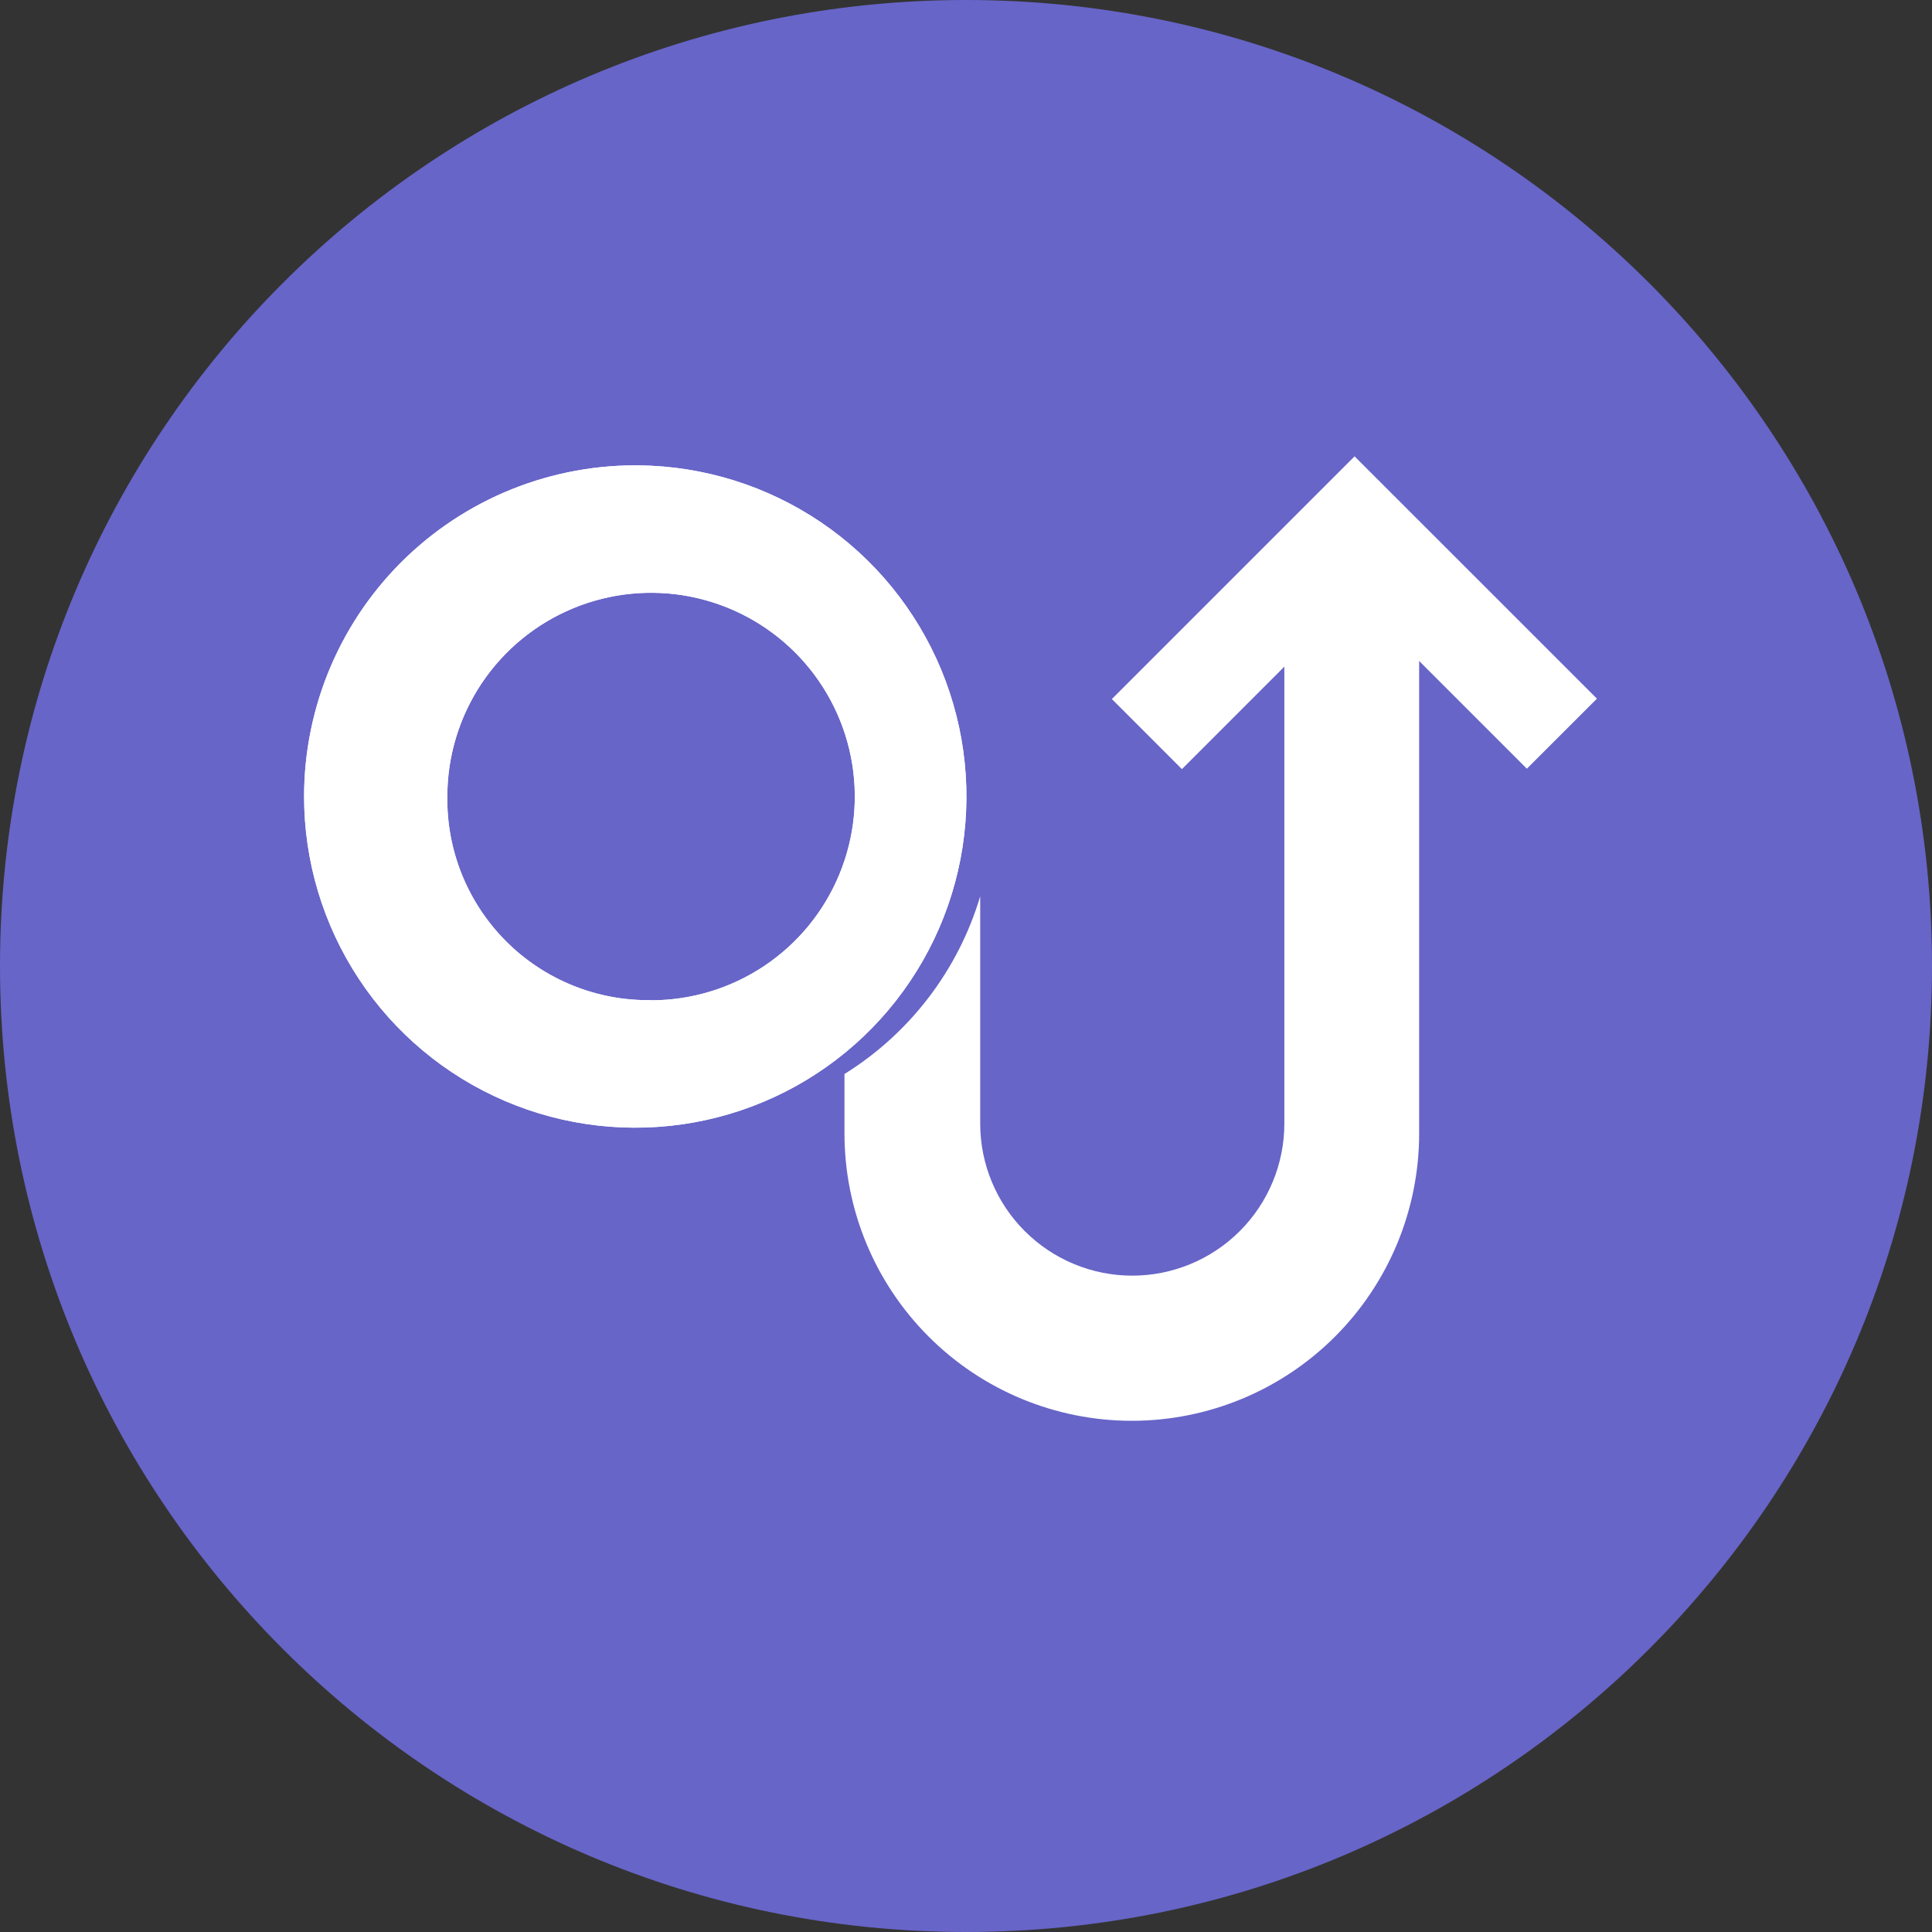 <svg width="40" height="40" viewBox="0 0 40 40" fill="none" xmlns="http://www.w3.org/2000/svg">
<rect x="0" y="0" width="40" height="40" fill="#333333" stroke="none"/>
<path d="M40 20C40 8.954 31.046 0 20 0C8.954 0 0 8.954 0 20C0 31.046 8.954 40 20 40C31.046 40 40 31.046 40 20Z" fill="#6765C8"/>
<path d="M26.591 11.877V23.262C26.591 24.097 26.259 24.898 25.669 25.488C25.078 26.079 24.277 26.411 23.442 26.411C22.607 26.411 21.806 26.079 21.216 25.488C20.625 24.898 20.294 24.097 20.294 23.262V18.558C19.837 20.086 18.838 21.394 17.484 22.236V23.467C17.484 25.045 18.111 26.558 19.227 27.673C20.342 28.789 21.855 29.416 23.433 29.416C25.011 29.416 26.524 28.789 27.64 27.673C28.755 26.558 29.382 25.045 29.382 23.467V11.877H26.591Z" fill="white"/>
<path d="M13.479 9.643C14.82 9.707 16.112 10.163 17.196 10.955C18.28 11.746 19.107 12.839 19.576 14.096C20.045 15.354 20.134 16.721 19.833 18.029C19.532 19.337 18.853 20.528 17.882 21.454C16.91 22.38 15.689 23 14.368 23.239C13.047 23.477 11.685 23.322 10.452 22.794C9.218 22.265 8.166 21.386 7.428 20.266C6.689 19.145 6.295 17.833 6.295 16.491C6.295 15.563 6.484 14.645 6.849 13.791C7.215 12.939 7.749 12.169 8.421 11.528C9.093 10.888 9.887 10.391 10.757 10.067C11.626 9.743 12.553 9.598 13.479 9.643ZM13.479 20.71C14.314 20.71 15.129 20.462 15.823 19.999C16.516 19.535 17.057 18.876 17.376 18.106C17.695 17.335 17.779 16.487 17.616 15.668C17.453 14.85 17.051 14.099 16.461 13.509C15.871 12.919 15.12 12.517 14.302 12.354C13.483 12.192 12.635 12.275 11.865 12.594C11.094 12.913 10.435 13.454 9.971 14.148C9.508 14.841 9.26 15.656 9.26 16.491C9.252 17.047 9.356 17.599 9.565 18.114C9.775 18.63 10.085 19.098 10.479 19.491C10.872 19.884 11.34 20.194 11.856 20.403C12.371 20.612 12.923 20.715 13.479 20.707V20.71Z" fill="white"/>
<path d="M24.47 15.924L23.02 14.473L28.045 9.448L33.063 14.465L31.612 15.915L28.045 12.348L24.47 15.924Z" fill="white"/>
<path d="M13.482 9.642C14.822 9.706 16.114 10.163 17.198 10.954C18.282 11.746 19.109 12.838 19.578 14.096C20.047 15.354 20.136 16.721 19.835 18.029C19.534 19.337 18.855 20.528 17.884 21.454C16.912 22.38 15.691 23 14.37 23.238C13.049 23.476 11.687 23.322 10.454 22.793C9.22 22.265 8.168 21.386 7.43 20.265C6.691 19.145 6.297 17.832 6.297 16.49C6.297 15.562 6.486 14.644 6.851 13.791C7.216 12.938 7.751 12.168 8.423 11.528C9.095 10.888 9.889 10.39 10.759 10.066C11.628 9.742 12.555 9.598 13.482 9.642ZM13.482 20.71C14.316 20.71 15.131 20.462 15.825 19.998C16.518 19.535 17.059 18.876 17.378 18.105C17.697 17.334 17.781 16.486 17.618 15.668C17.455 14.85 17.053 14.098 16.463 13.508C15.873 12.918 15.122 12.517 14.304 12.354C13.486 12.191 12.637 12.274 11.867 12.594C11.096 12.913 10.437 13.454 9.973 14.147C9.51 14.841 9.262 15.656 9.262 16.49C9.254 17.046 9.358 17.598 9.567 18.114C9.777 18.629 10.087 19.097 10.48 19.49C10.874 19.884 11.342 20.194 11.858 20.403C12.373 20.612 12.925 20.715 13.482 20.707V20.71Z" fill="white"/>
</svg>
